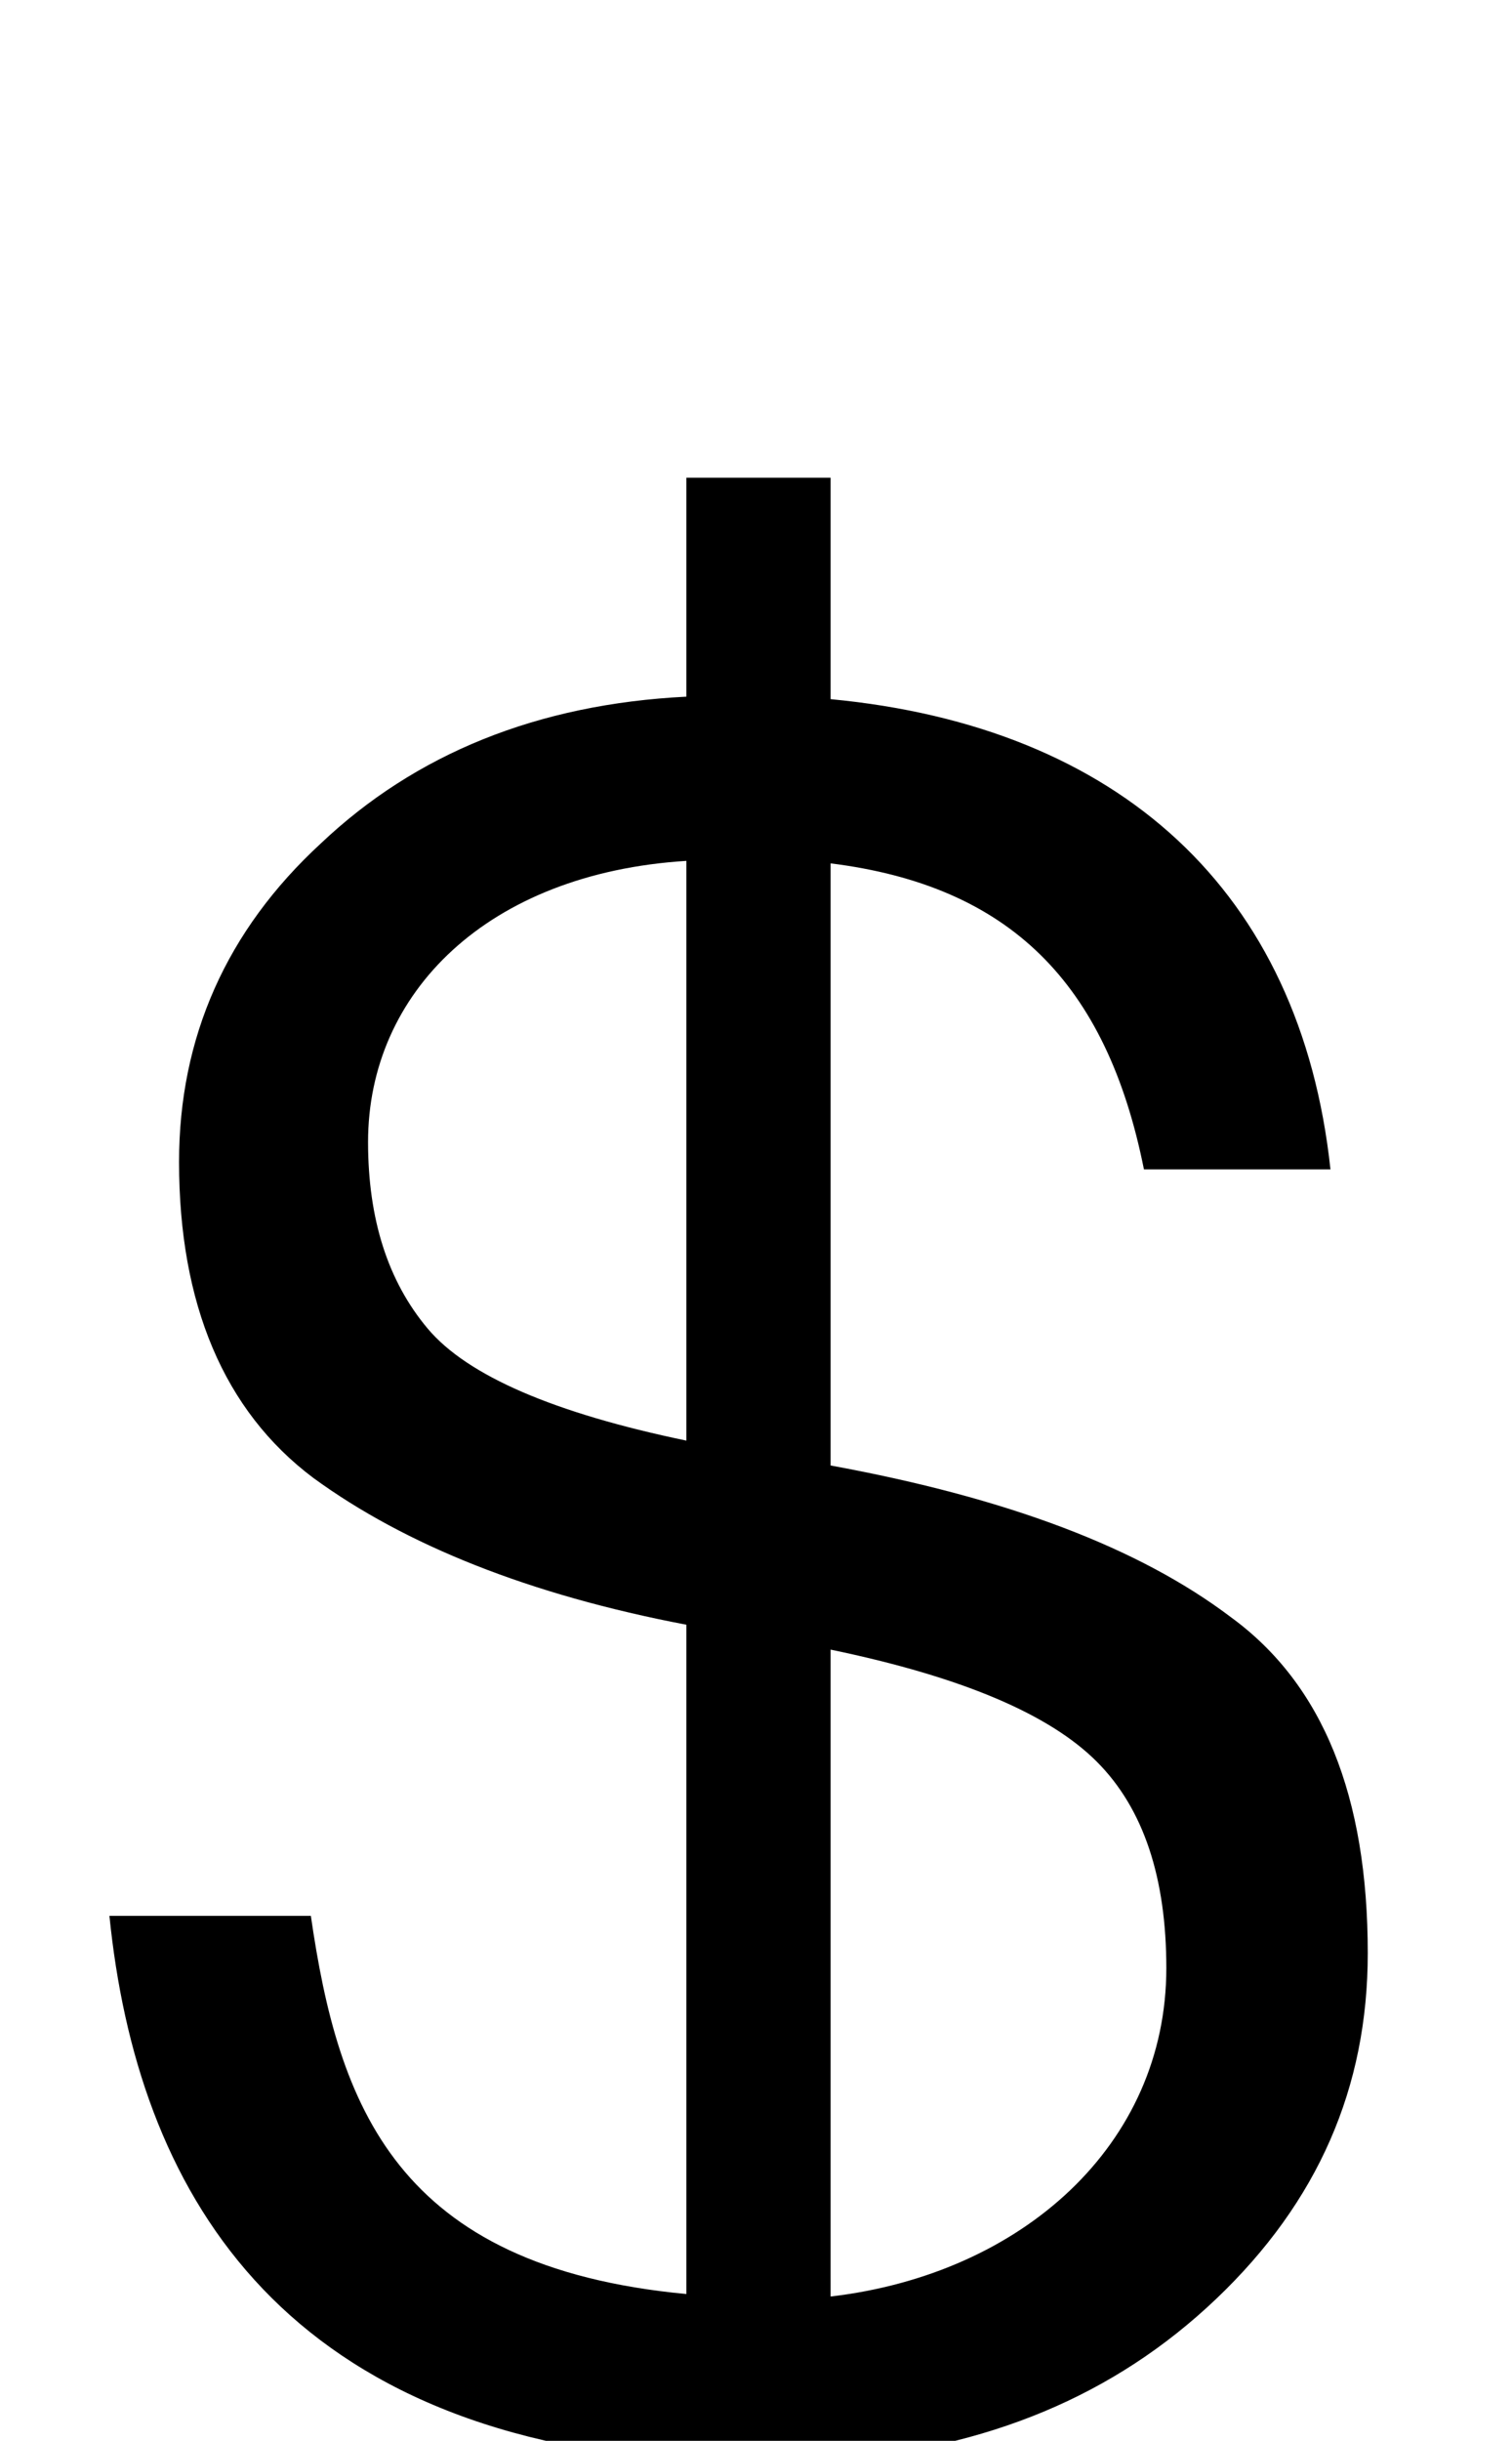 <svg xmlns="http://www.w3.org/2000/svg" viewBox="0 0 608 981"><path d="M276,1112h58v-123c63-5,114-26,155-65c41-39,61-85,61-139c0-63-18-108-55-135c-37-28-90-48-161-61v-242c72,9,111,48,126,123h75c-12-112-85-178-201-189v-89h-58v88c-60,3-109,23-147,59c-38,35-57,78-57,128c0,57,18,100,54,127c37,27,87,47,150,59v269c-117-11-140-76-151-152h-81c11,109,67,208,232,219ZM148,459c0-60,48-108,128-113v233c-53-11-88-26-104-45c-16-19-24-44-24-75ZM469,791c0,71-58,123-135,132v-260c53,11,88,26,107,45c19,19,28,47,28,83Z"></path></svg>